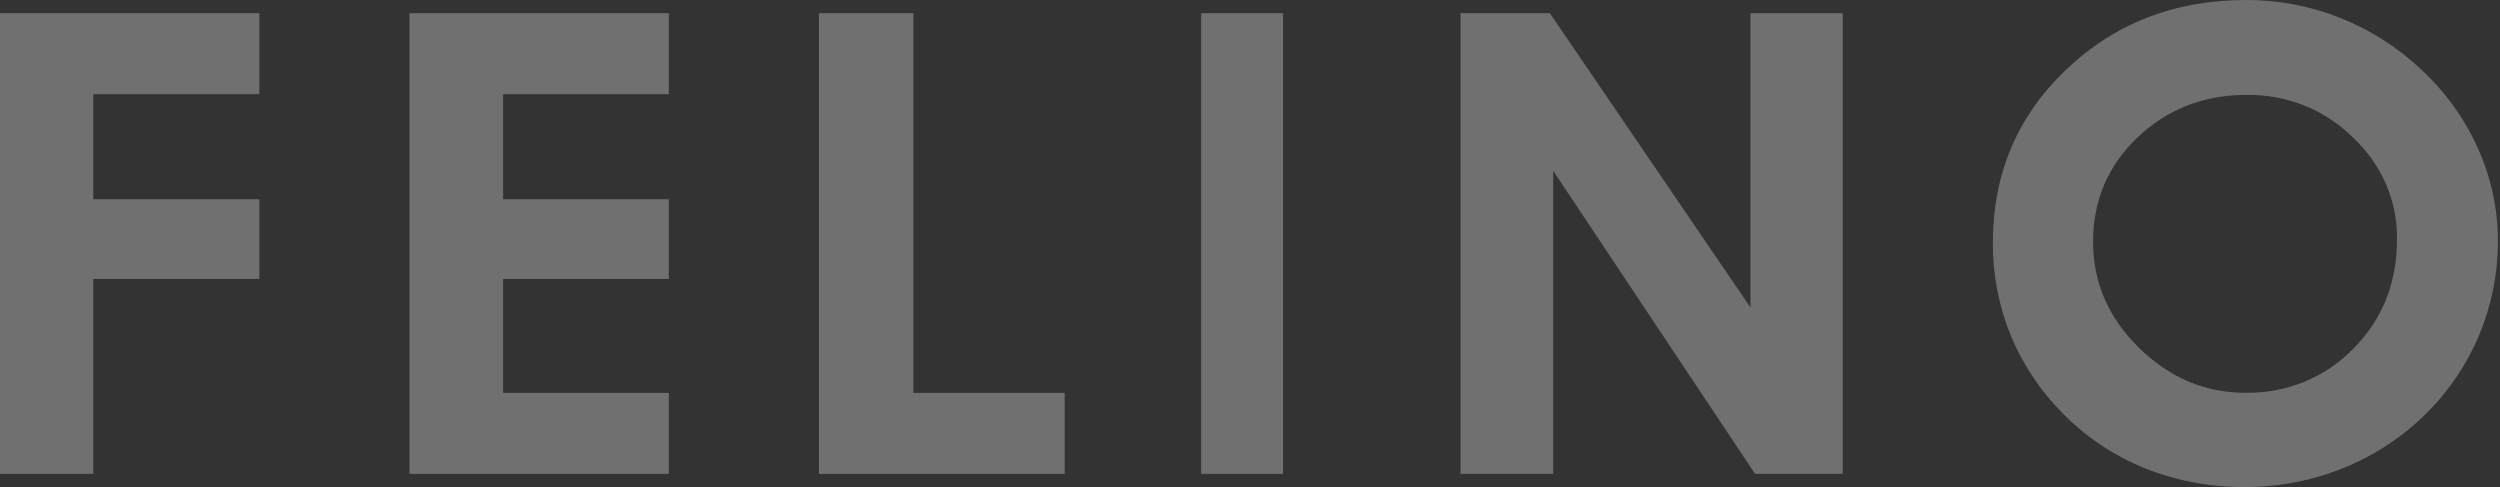 <svg width="154" height="30" viewBox="0 0 154 30" fill="none" xmlns="http://www.w3.org/2000/svg">
<rect x="0" y="0" width="154" height="30" fill="#333333" stroke="none"/>
<g clip-path="url(#clip0_342_2317)">
<path d="M41.2 29.191H25.225V0.812H41.2V5.8H30.992V12.273H41.2V17.184H30.992V24.201H41.2V29.191Z" fill="white" fill-opacity="0.3"/>
<path d="M65.584 29.191H50.449V0.812H56.264V24.201H65.584V29.191Z" fill="white" fill-opacity="0.3"/>
<path d="M79.037 0.812H73.992V29.191H79.037V0.812Z" fill="white" fill-opacity="0.3"/>
<path d="M95.675 29.191H89.969V0.812H95.472L107.828 18.939V0.812H113.512V29.191H108.112L95.675 10.518V29.191Z" fill="white" fill-opacity="0.3"/>
<path d="M122.762 14.94C122.762 10.713 124.262 7.167 127.262 4.301C130.262 1.435 133.965 0.001 138.37 1.24117e-05C140.365 -0.002 142.34 0.375 144.179 1.11C146.043 1.855 147.737 2.939 149.166 4.301C150.65 5.681 151.832 7.327 152.643 9.145C153.452 10.938 153.87 12.87 153.87 14.821C153.88 16.794 153.496 18.751 152.737 20.587C151.995 22.391 150.89 24.04 149.485 25.441C148.047 26.882 146.316 28.03 144.397 28.813C142.479 29.597 140.413 30 138.325 29.999C136.2 30.02 134.093 29.629 132.132 28.85C130.203 28.065 128.469 26.904 127.041 25.441C125.664 24.049 124.581 22.419 123.85 20.638C123.116 18.82 122.747 16.888 122.76 14.94H122.762ZM138.407 5.846C135.748 5.846 133.504 6.718 131.674 8.462C129.844 10.206 128.93 12.352 128.933 14.901C128.933 17.398 129.875 19.572 131.758 21.421C133.641 23.27 135.83 24.195 138.325 24.195C139.568 24.215 140.801 23.985 141.943 23.518C143.086 23.052 144.111 22.36 144.952 21.489C146.755 19.685 147.656 17.437 147.654 14.743C147.672 13.575 147.44 12.416 146.972 11.336C146.504 10.256 145.81 9.278 144.932 8.462C144.091 7.622 143.078 6.956 141.956 6.506C140.833 6.056 139.625 5.831 138.407 5.846Z" fill="white" fill-opacity="0.3"/>
<path d="M0 29.191V0.812H15.976V5.8H5.746V12.273H15.976V17.184H5.746V29.191H0Z" fill="white" fill-opacity="0.3"/>
</g>
<defs>
<clipPath id="clip0_342_2317">
<rect width="153.871" height="30" fill="white"/>
</clipPath>
</defs>
</svg>
